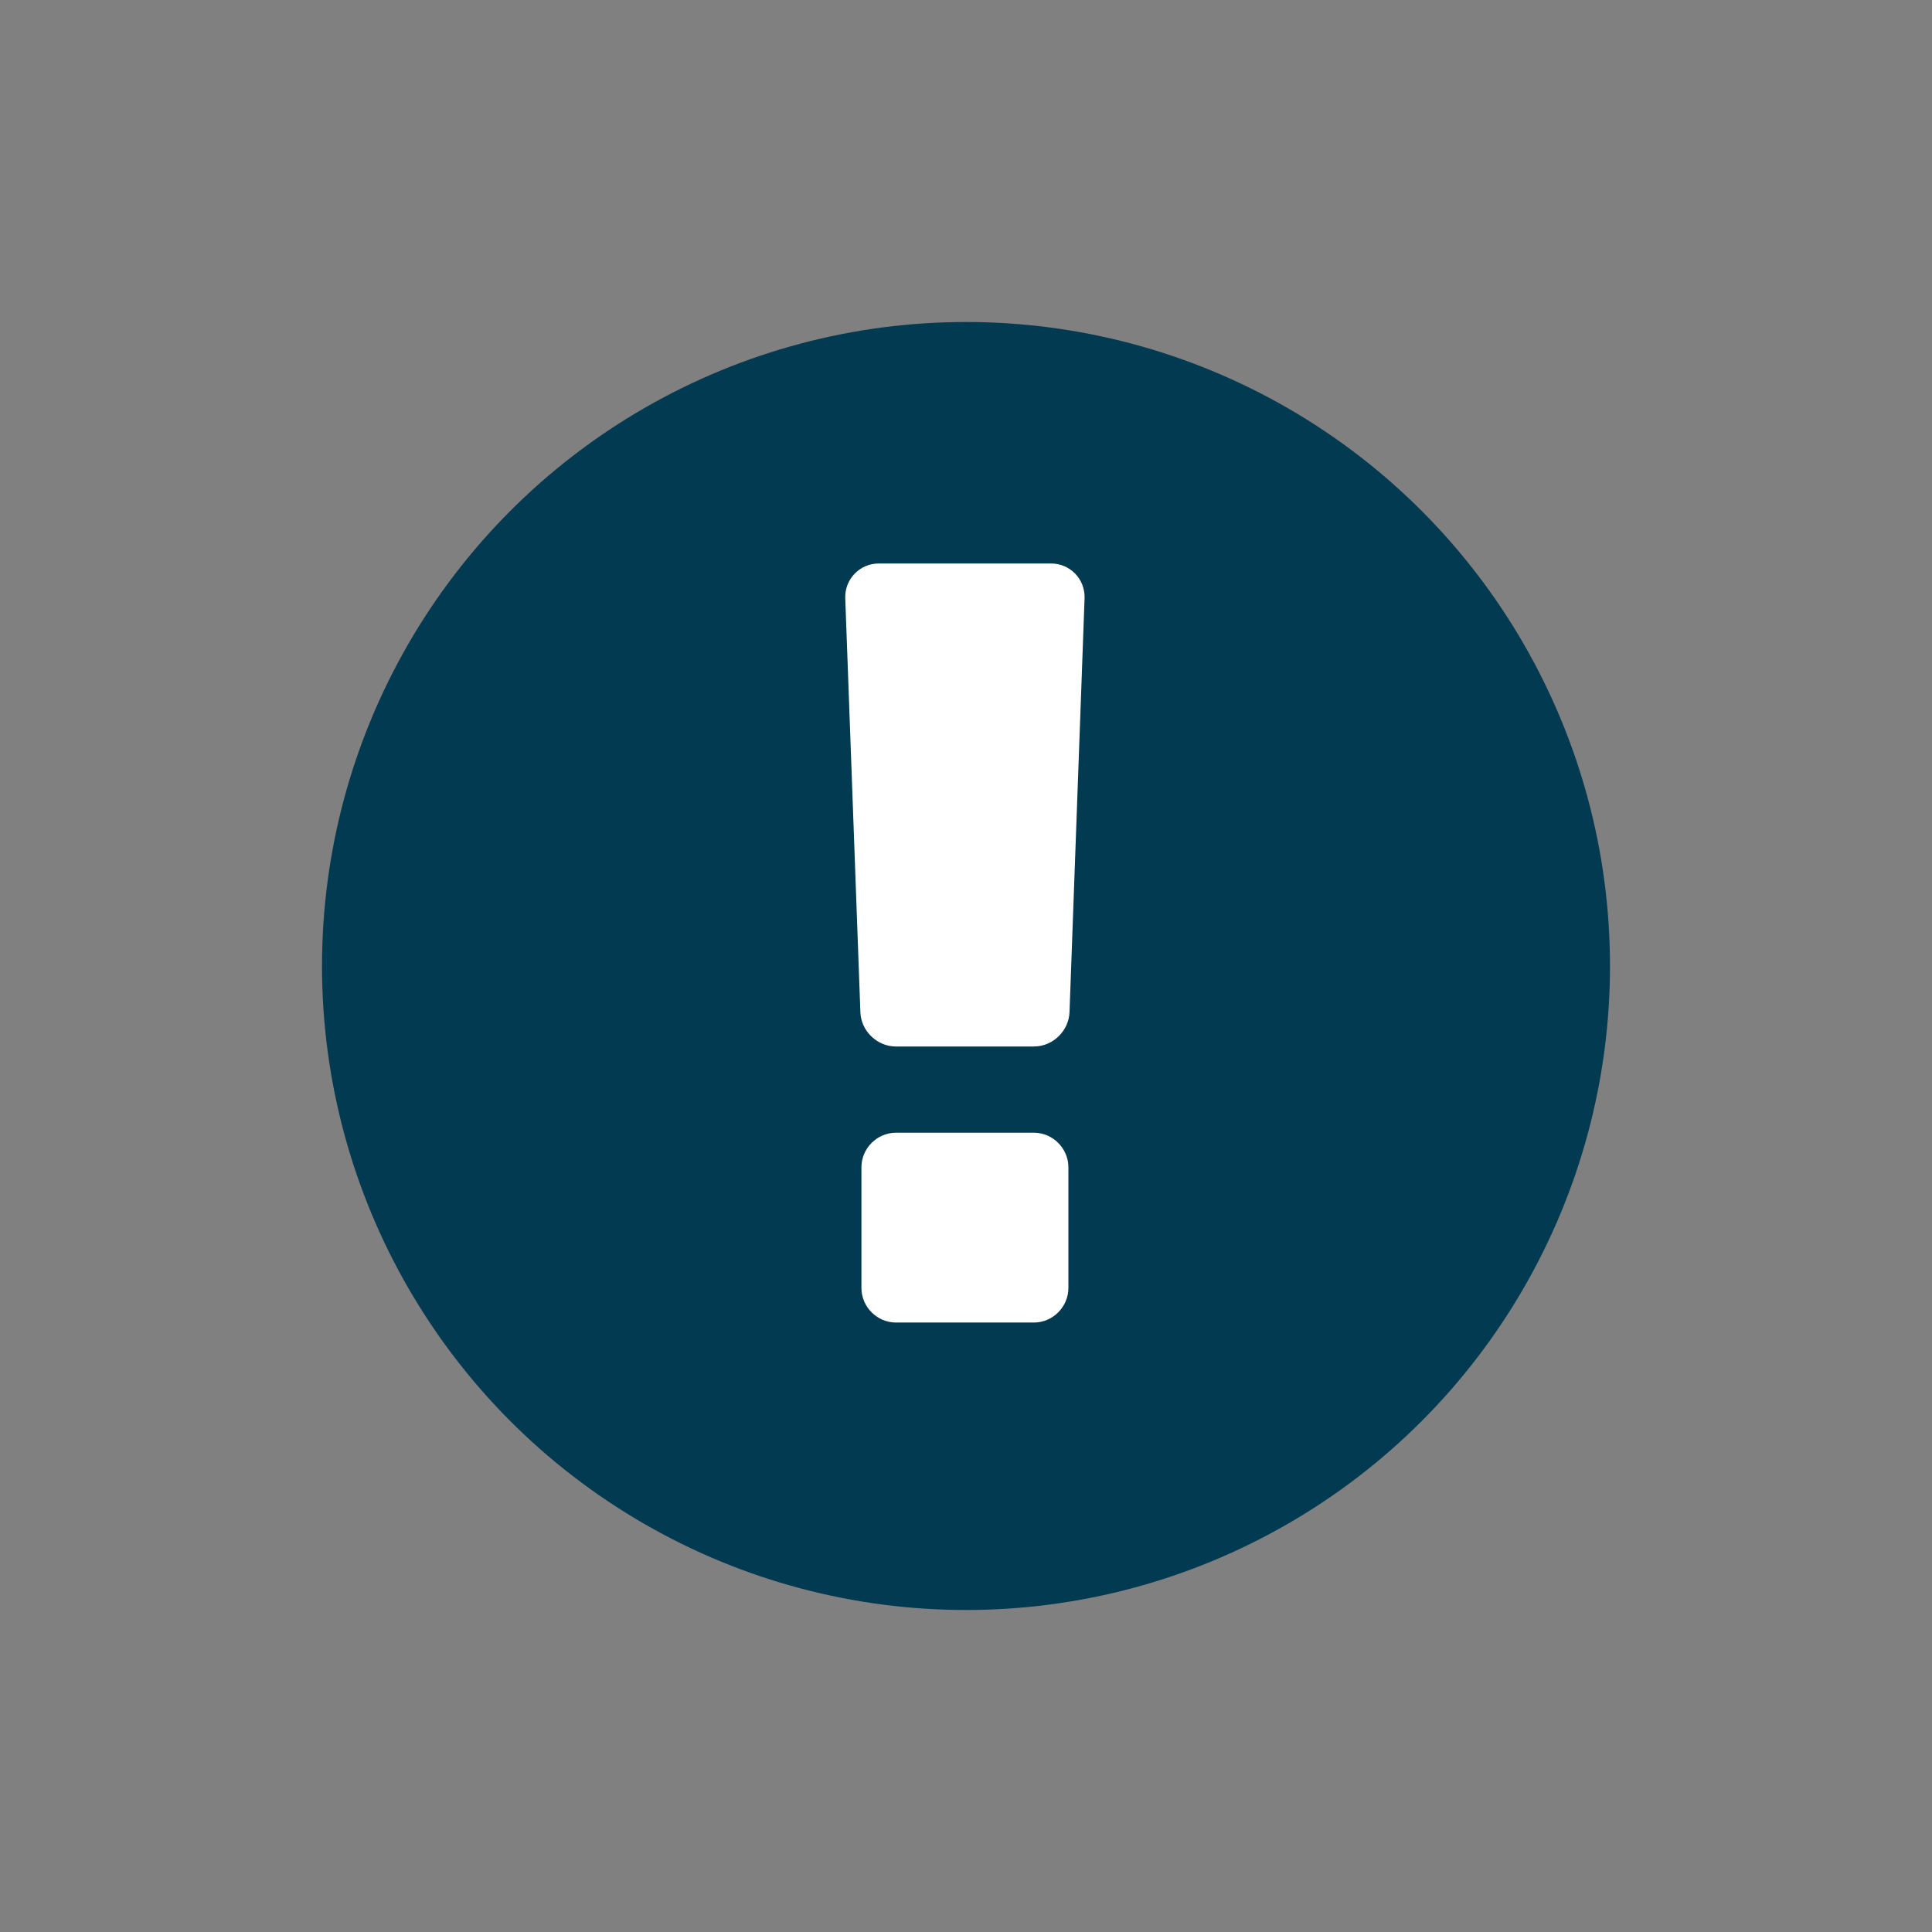 <svg xmlns="http://www.w3.org/2000/svg" width="24" height="24" viewBox="0 0 24 24">
    <rect x="0" y="0" width="24" height="24" fill="#808080" stroke="none"/>
    <g fill="none" fill-rule="evenodd">
        <circle cx="12" cy="12" r="8" fill="#023A52"/>
        <path fill="#FFF" fill-rule="nonzero" d="M12.844 13c.234 0 .435-.194.442-.429l.187-5.142c.007-.235-.18-.429-.415-.429h-2.143c-.234 0-.422.194-.415.429l.188 5.142c.006.235.207.429.442.429h1.714zm0 3.429c.234 0 .428-.195.428-.429v-1.5c0-.234-.194-.429-.428-.429H11.13c-.235 0-.429.195-.429.429V16c0 .234.194.429.429.429h1.714z"/>
    </g>
</svg>
